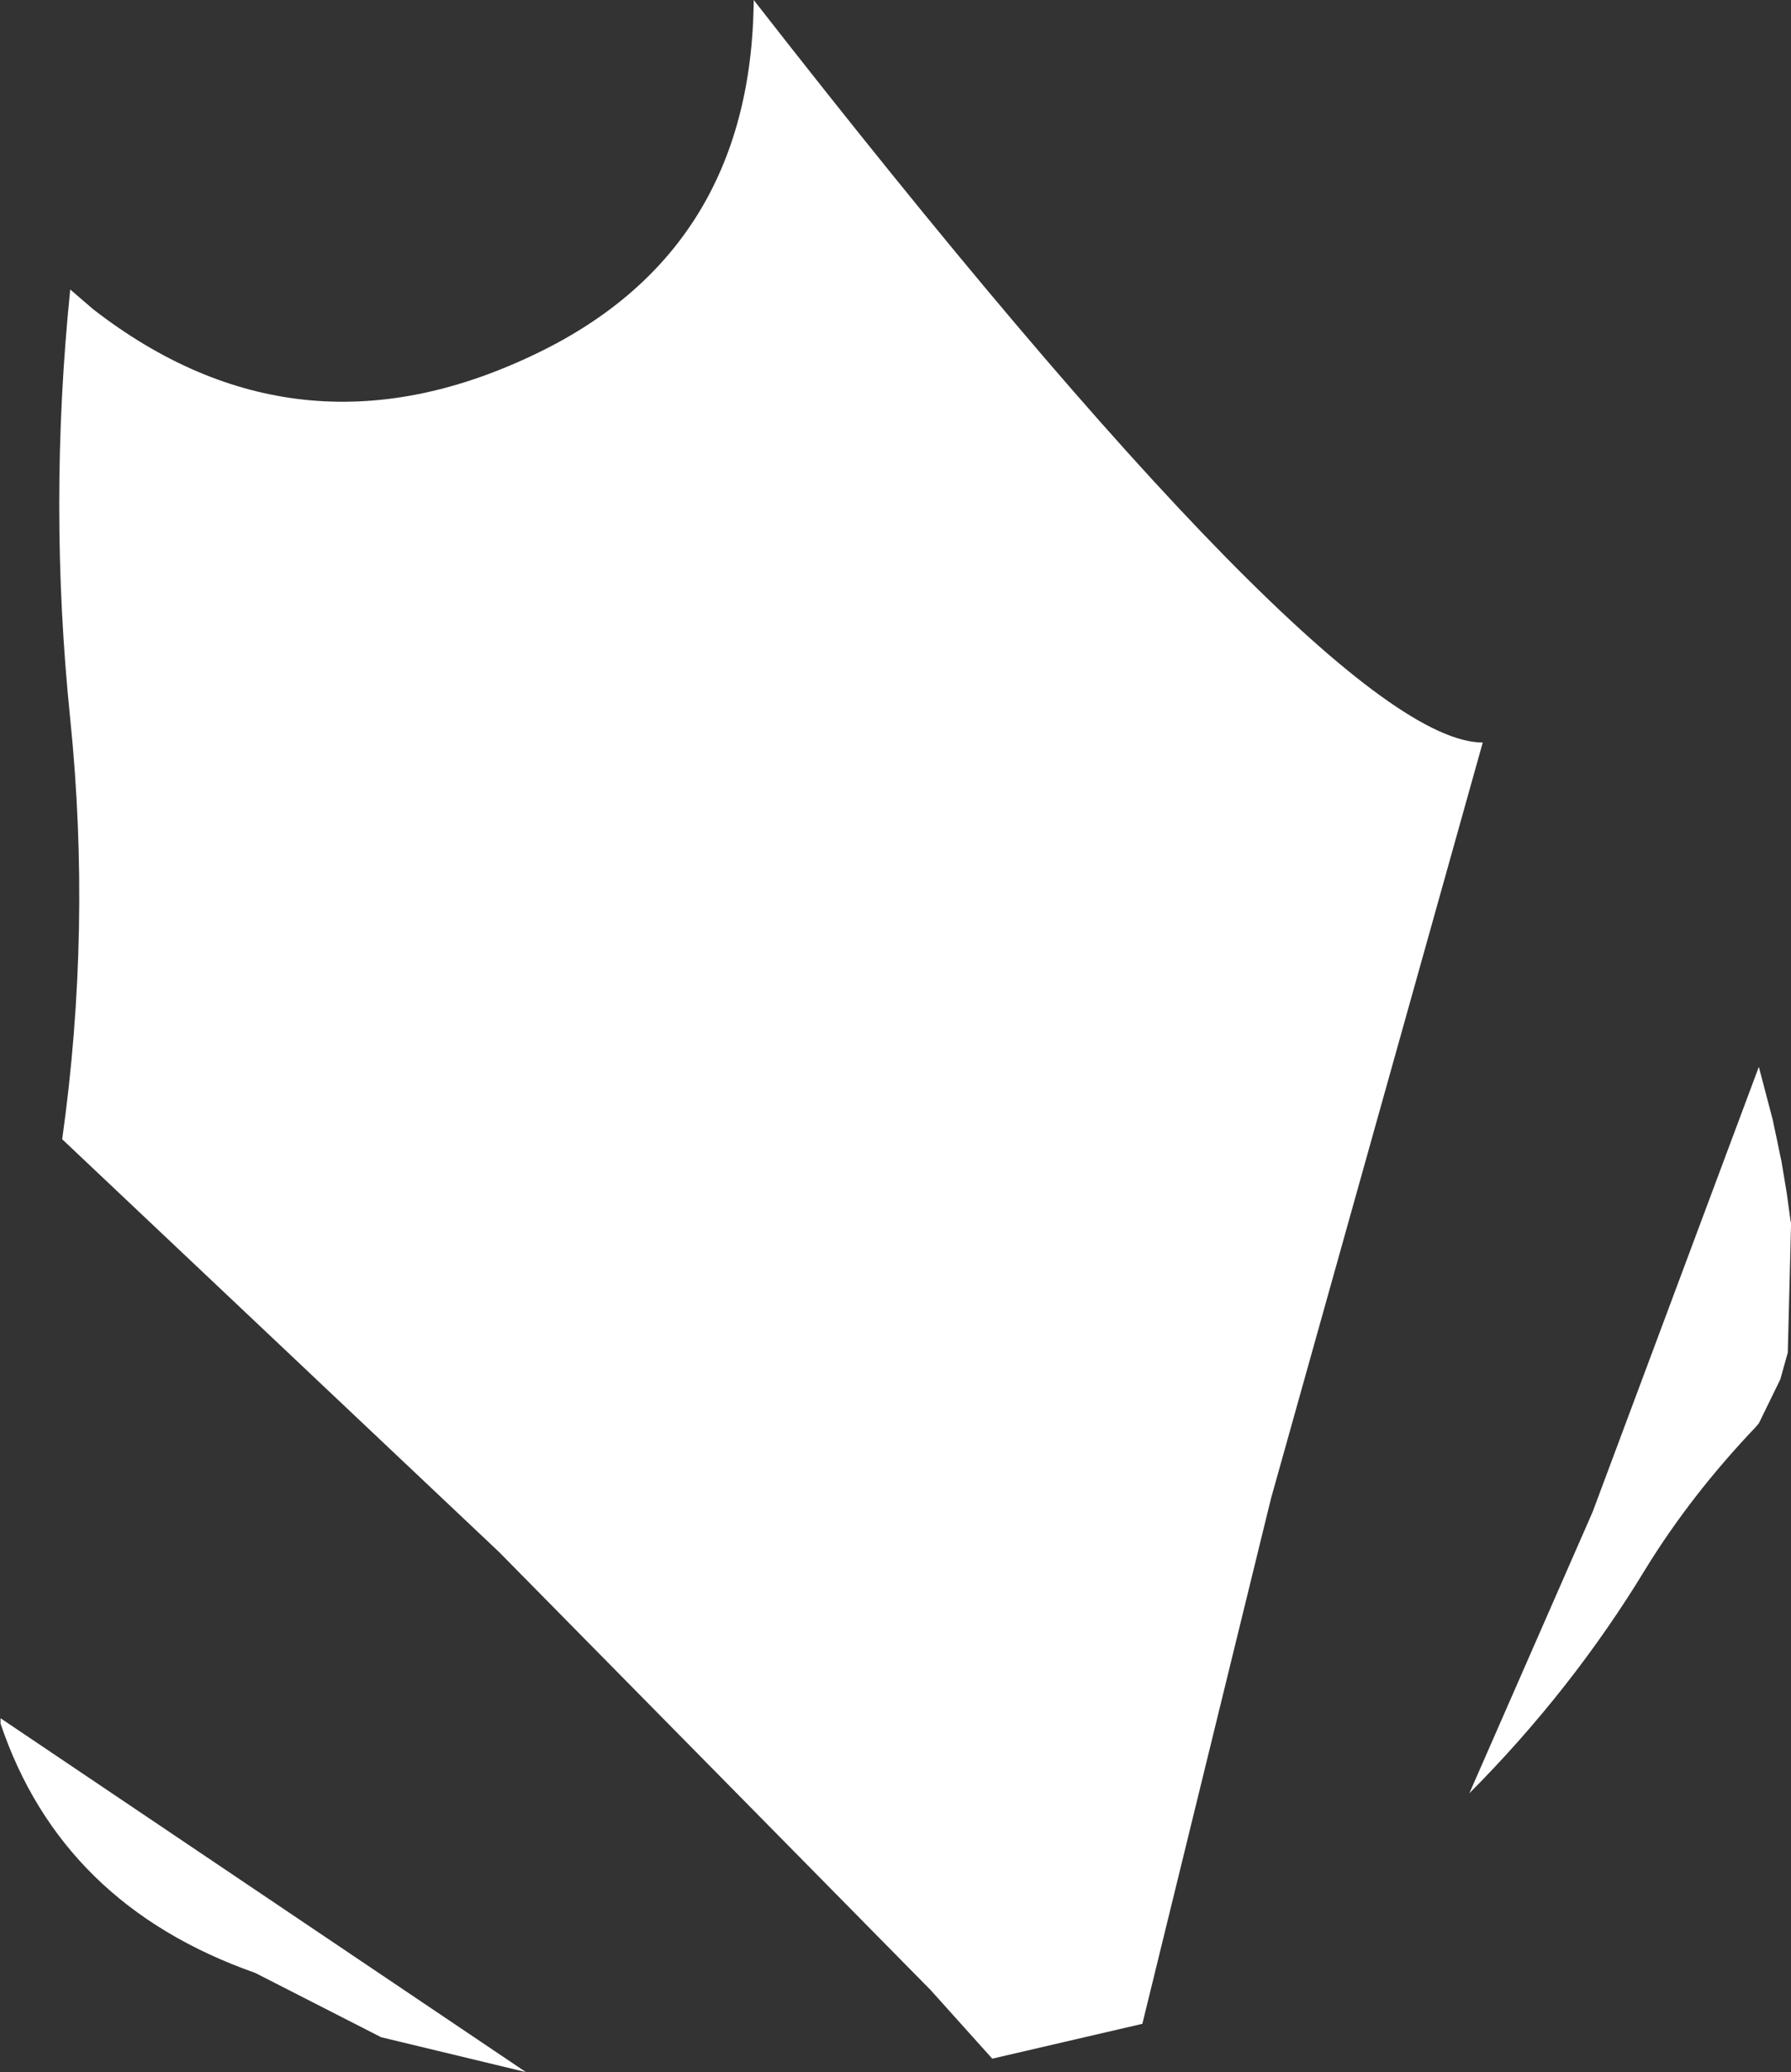 <?xml version="1.0" encoding="UTF-8" standalone="no"?>
<svg xmlns:ffdec="https://www.free-decompiler.com/flash" xmlns:xlink="http://www.w3.org/1999/xlink" ffdec:objectType="shape" height="193.25px" width="167.05px" xmlns="http://www.w3.org/2000/svg">
  <rect width="100%" height="100%" fill="#333333" stroke="none"/>
  <g transform="matrix(1.0, 0.0, 0.0, 1.0, 88.3, 37.25)">
    <path d="M-18.0 -37.25 Q36.0 32.0 50.0 32.0 L30.25 102.5 18.25 151.5 4.25 154.75 -1.5 148.35 -41.75 107.5 -82.5 69.0 Q-79.75 49.4 -81.75 29.8 -83.8 9.85 -81.75 -10.25 L-79.6 -8.4 Q-60.7 6.25 -38.85 -4.0 -18.2 -13.6 -18.0 -37.25 M75.75 62.25 L77.05 67.2 77.15 67.7 77.25 68.15 77.3 68.4 77.4 68.85 77.75 70.55 77.85 71.0 78.35 74.0 78.7 76.55 78.75 76.8 78.75 77.1 78.45 88.9 77.75 91.4 75.75 95.5 75.45 95.85 Q69.45 102.15 65.2 109.05 58.35 120.35 48.75 130.0 L60.25 103.75 75.75 62.25 M-88.25 123.5 L-88.25 123.0 -39.25 156.0 -52.75 152.75 -64.5 146.75 Q-82.55 140.4 -88.25 123.5" fill="#ffffff" fill-rule="evenodd" stroke="none"/>
  </g>
</svg>
